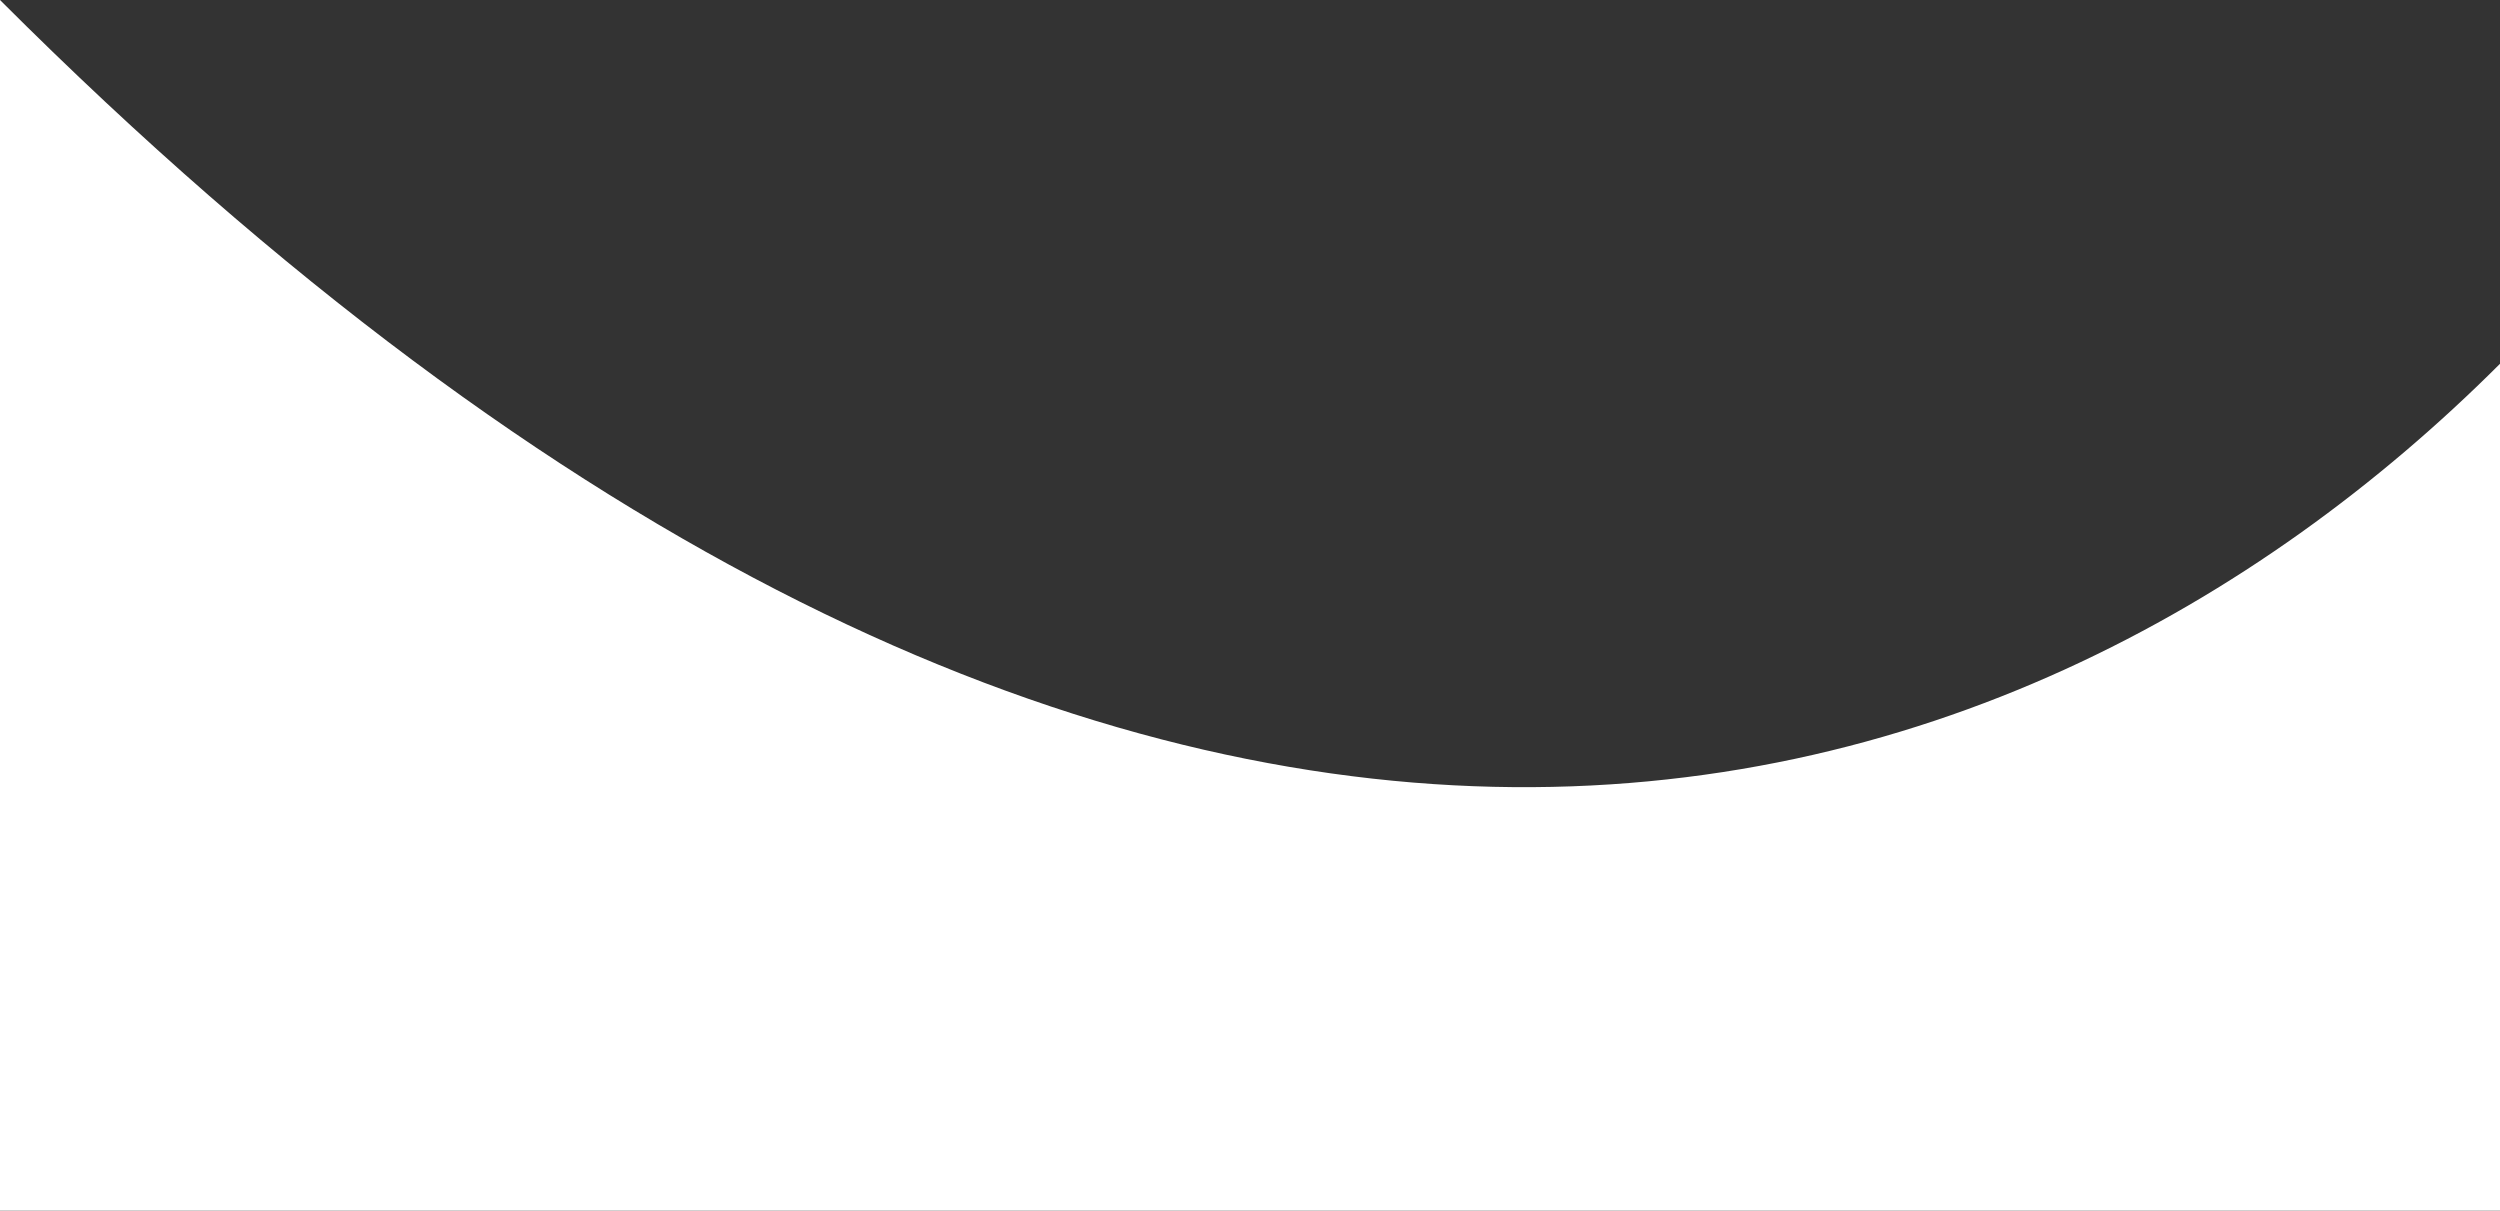 <svg width="3591" height="1739" viewBox="0 0 3591 1739" fill="none" xmlns="http://www.w3.org/2000/svg">
<rect x="0" y="0" width="3591" height="1739" fill="#333333" stroke="none"/>
<path d="M0 1739V0C1624.64 1624.33 2898.1 1215.29 3591 522.528V1739H0Z" fill="#FFFFFF"/>
</svg>
